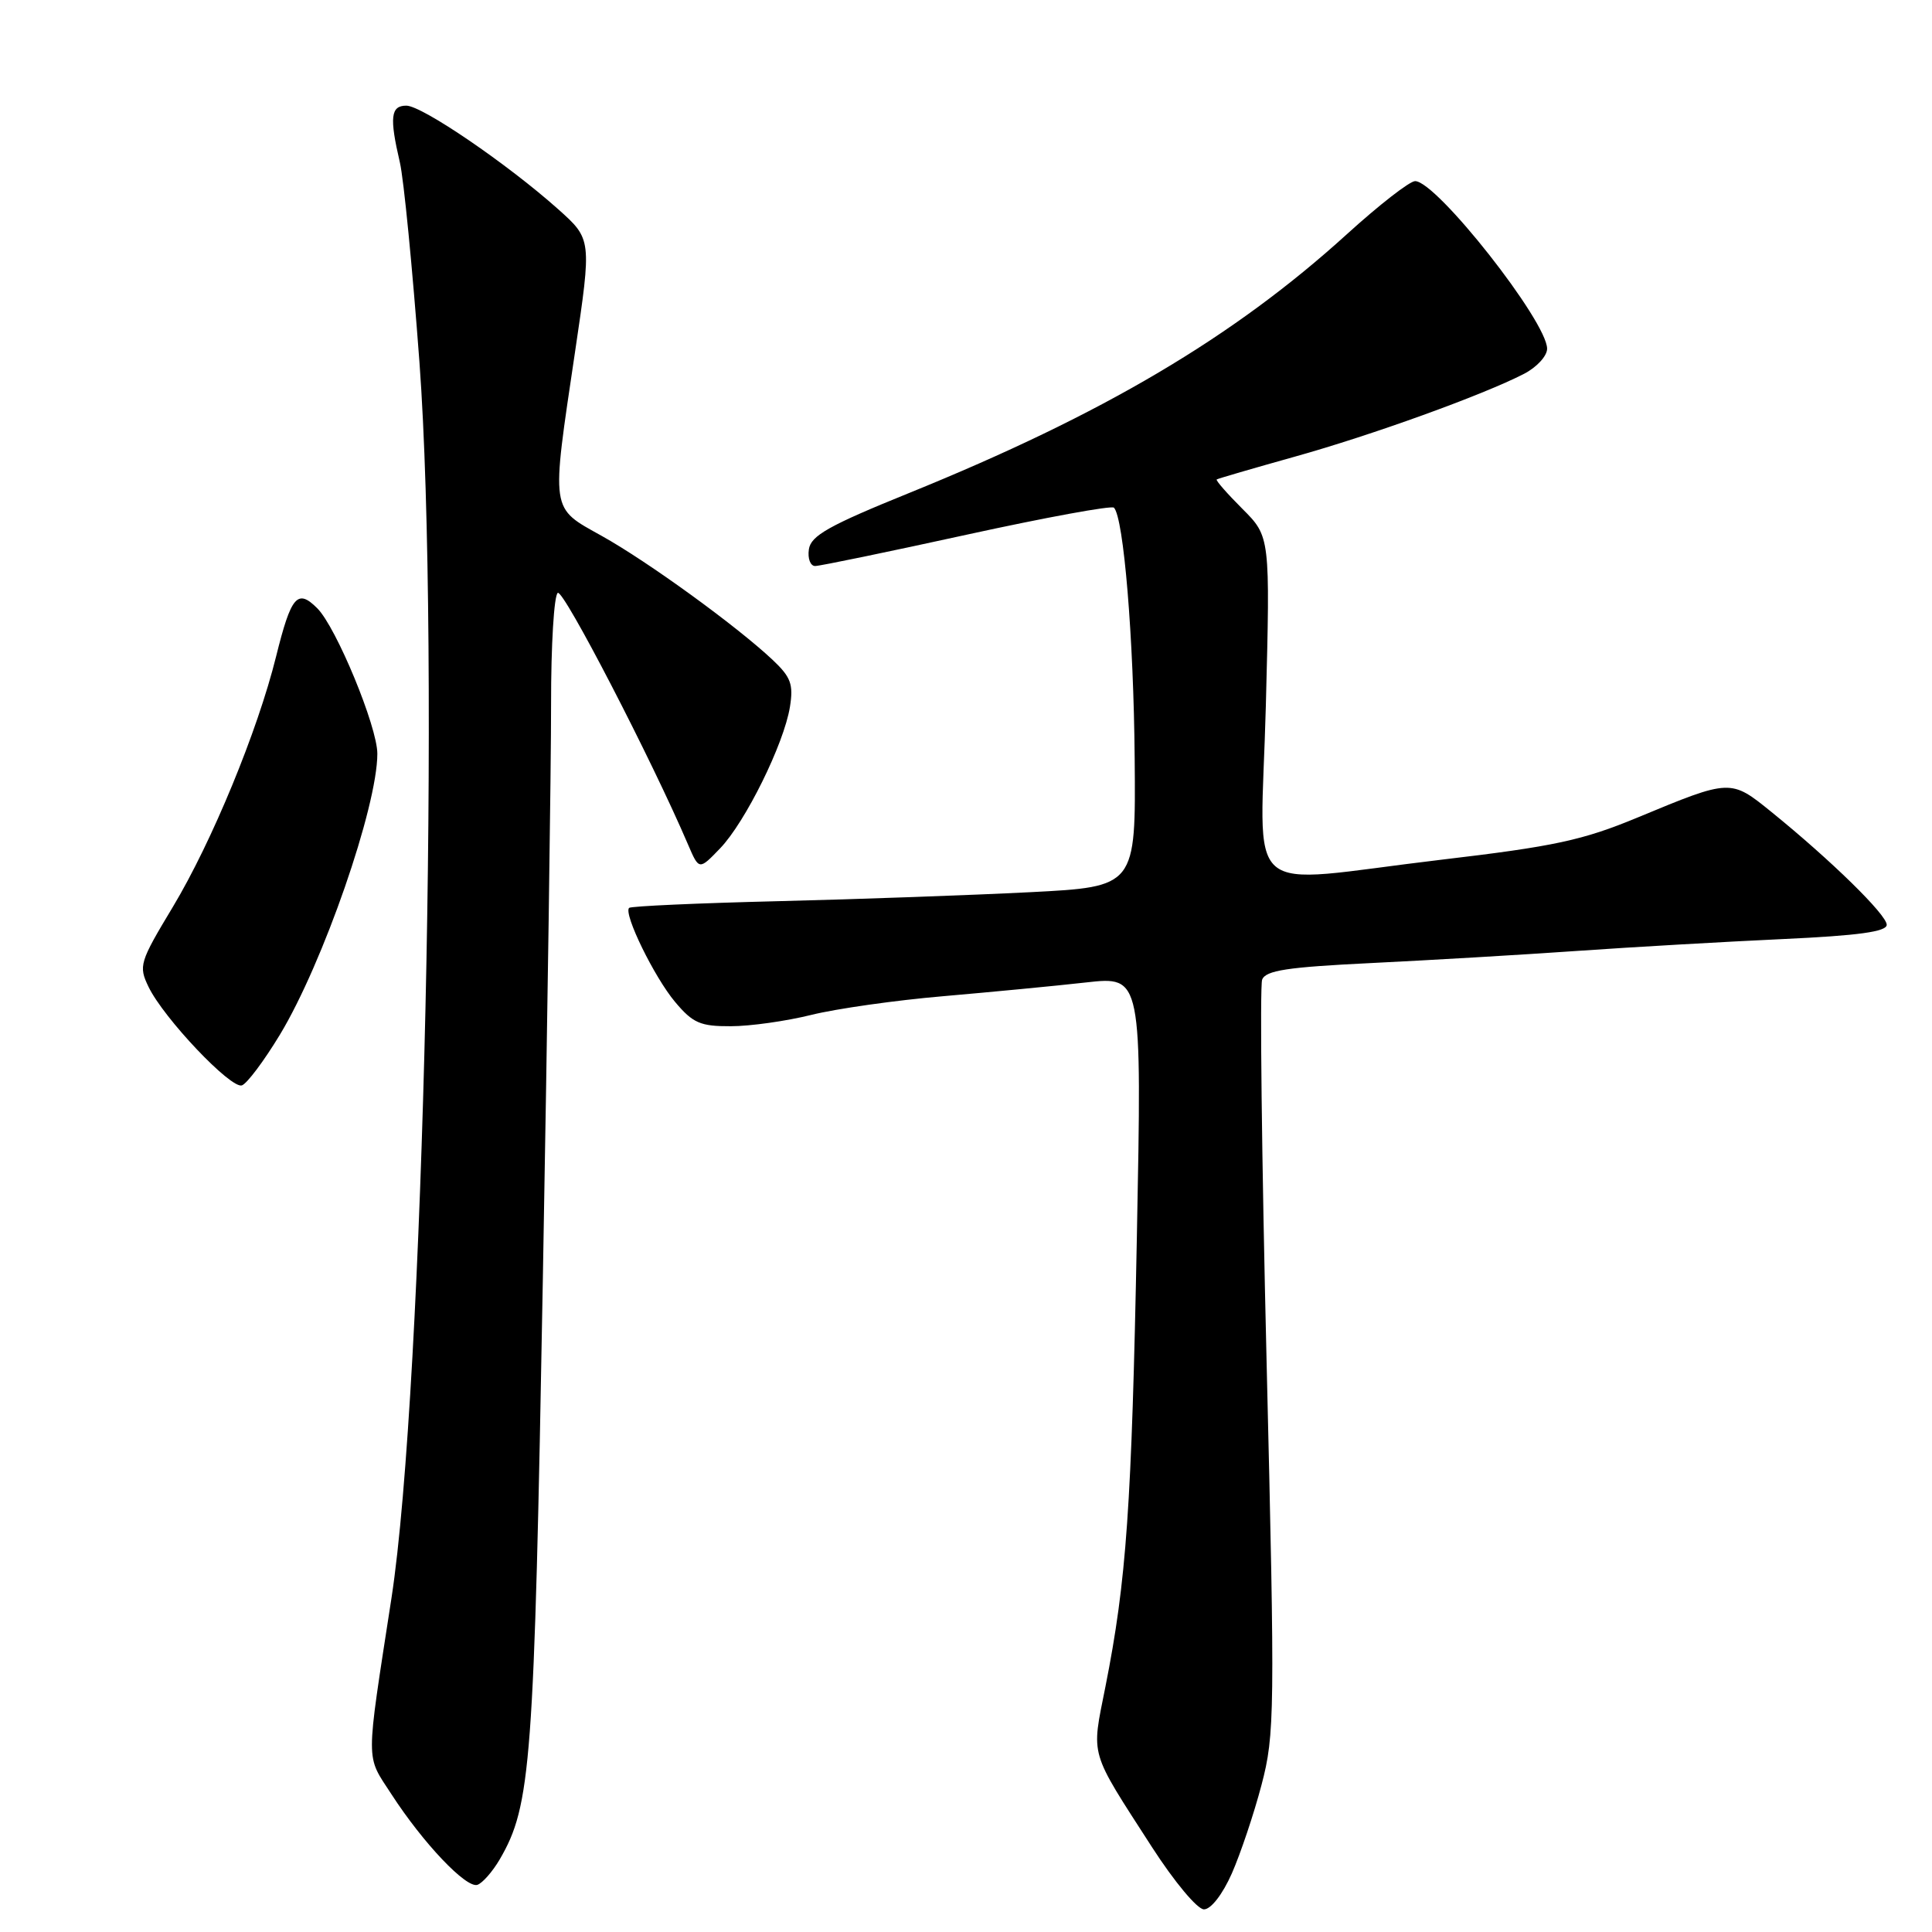 <?xml version="1.0" encoding="UTF-8" standalone="no"?>
<!DOCTYPE svg PUBLIC "-//W3C//DTD SVG 1.1//EN" "http://www.w3.org/Graphics/SVG/1.1/DTD/svg11.dtd" >
<svg xmlns="http://www.w3.org/2000/svg" xmlns:xlink="http://www.w3.org/1999/xlink" version="1.1" viewBox="0 0 256 256">
 <g >
 <path fill="currentColor"
d=" M 163.22 248.25 C 164.37 245.64 166.15 240.35 167.16 236.50 C 168.91 229.85 168.95 227.04 167.83 180.42 C 167.18 153.43 166.92 130.65 167.24 129.81 C 167.71 128.58 170.59 128.15 181.67 127.61 C 189.27 127.24 201.57 126.52 209.00 126.00 C 216.43 125.48 228.69 124.78 236.25 124.43 C 246.26 123.97 250.00 123.45 250.00 122.54 C 250.00 121.21 242.62 113.99 234.75 107.61 C 229.30 103.20 229.36 103.19 217.00 108.32 C 209.72 111.34 205.98 112.15 190.96 113.92 C 164.00 117.11 167.05 119.79 167.73 93.55 C 168.31 71.11 168.31 71.11 164.62 67.42 C 162.59 65.39 161.06 63.64 161.22 63.53 C 161.37 63.42 166.00 62.07 171.50 60.53 C 181.76 57.67 196.53 52.33 201.95 49.53 C 203.63 48.66 205.00 47.17 205.00 46.21 C 205.00 42.60 190.35 24.00 187.51 24.00 C 186.79 24.00 182.72 27.17 178.45 31.05 C 163.43 44.69 146.17 54.89 120.50 65.31 C 109.84 69.63 107.44 70.98 107.18 72.79 C 107.00 74.01 107.38 75.00 108.01 75.00 C 108.64 75.00 117.68 73.13 128.09 70.85 C 138.51 68.57 147.29 66.96 147.60 67.27 C 148.89 68.56 150.22 84.55 150.35 100.50 C 150.50 117.50 150.50 117.50 136.50 118.22 C 128.80 118.61 113.79 119.15 103.14 119.41 C 92.49 119.67 83.59 120.07 83.36 120.30 C 82.59 121.08 86.71 129.50 89.45 132.76 C 91.81 135.57 92.80 136.00 96.84 135.98 C 99.40 135.98 104.20 135.30 107.50 134.48 C 110.80 133.66 118.67 132.54 125.00 132.00 C 131.32 131.45 139.83 130.64 143.90 130.18 C 151.31 129.35 151.31 129.35 150.64 163.92 C 149.95 199.67 149.27 209.40 146.47 223.52 C 144.60 232.93 144.25 231.73 152.64 244.75 C 155.61 249.35 158.65 253.00 159.53 253.00 C 160.46 253.00 161.99 251.02 163.22 248.25 Z  M 66.21 246.39 C 70.38 239.23 70.78 233.88 71.93 169.50 C 72.54 135.40 73.03 101.11 73.02 93.31 C 73.01 85.50 73.41 78.87 73.91 78.56 C 74.67 78.08 86.34 100.62 91.17 111.91 C 92.63 115.31 92.63 115.31 95.42 112.41 C 98.77 108.92 103.87 98.59 104.67 93.67 C 105.15 90.67 104.80 89.72 102.37 87.43 C 97.59 82.94 85.85 74.42 79.75 71.02 C 72.88 67.18 73.01 68.07 76.20 46.60 C 78.41 31.70 78.41 31.70 73.96 27.72 C 67.22 21.71 55.92 14.00 53.84 14.00 C 51.77 14.00 51.59 15.54 52.98 21.50 C 53.50 23.70 54.66 35.62 55.58 48.00 C 58.37 85.82 56.15 183.98 51.87 211.77 C 48.42 234.16 48.42 232.43 51.87 237.75 C 56.07 244.23 61.78 250.24 63.26 249.75 C 63.93 249.52 65.26 248.01 66.21 246.39 Z  M 37.09 137.10 C 42.80 127.65 50.00 106.90 50.00 99.87 C 50.00 96.29 44.56 83.12 42.04 80.60 C 39.41 77.97 38.58 78.95 36.58 87.00 C 34.14 96.85 28.08 111.55 22.91 120.16 C 18.48 127.52 18.34 127.99 19.69 130.78 C 21.70 134.93 30.59 144.30 32.05 143.82 C 32.73 143.59 34.99 140.57 37.09 137.10 Z "/>
</g>
</svg>